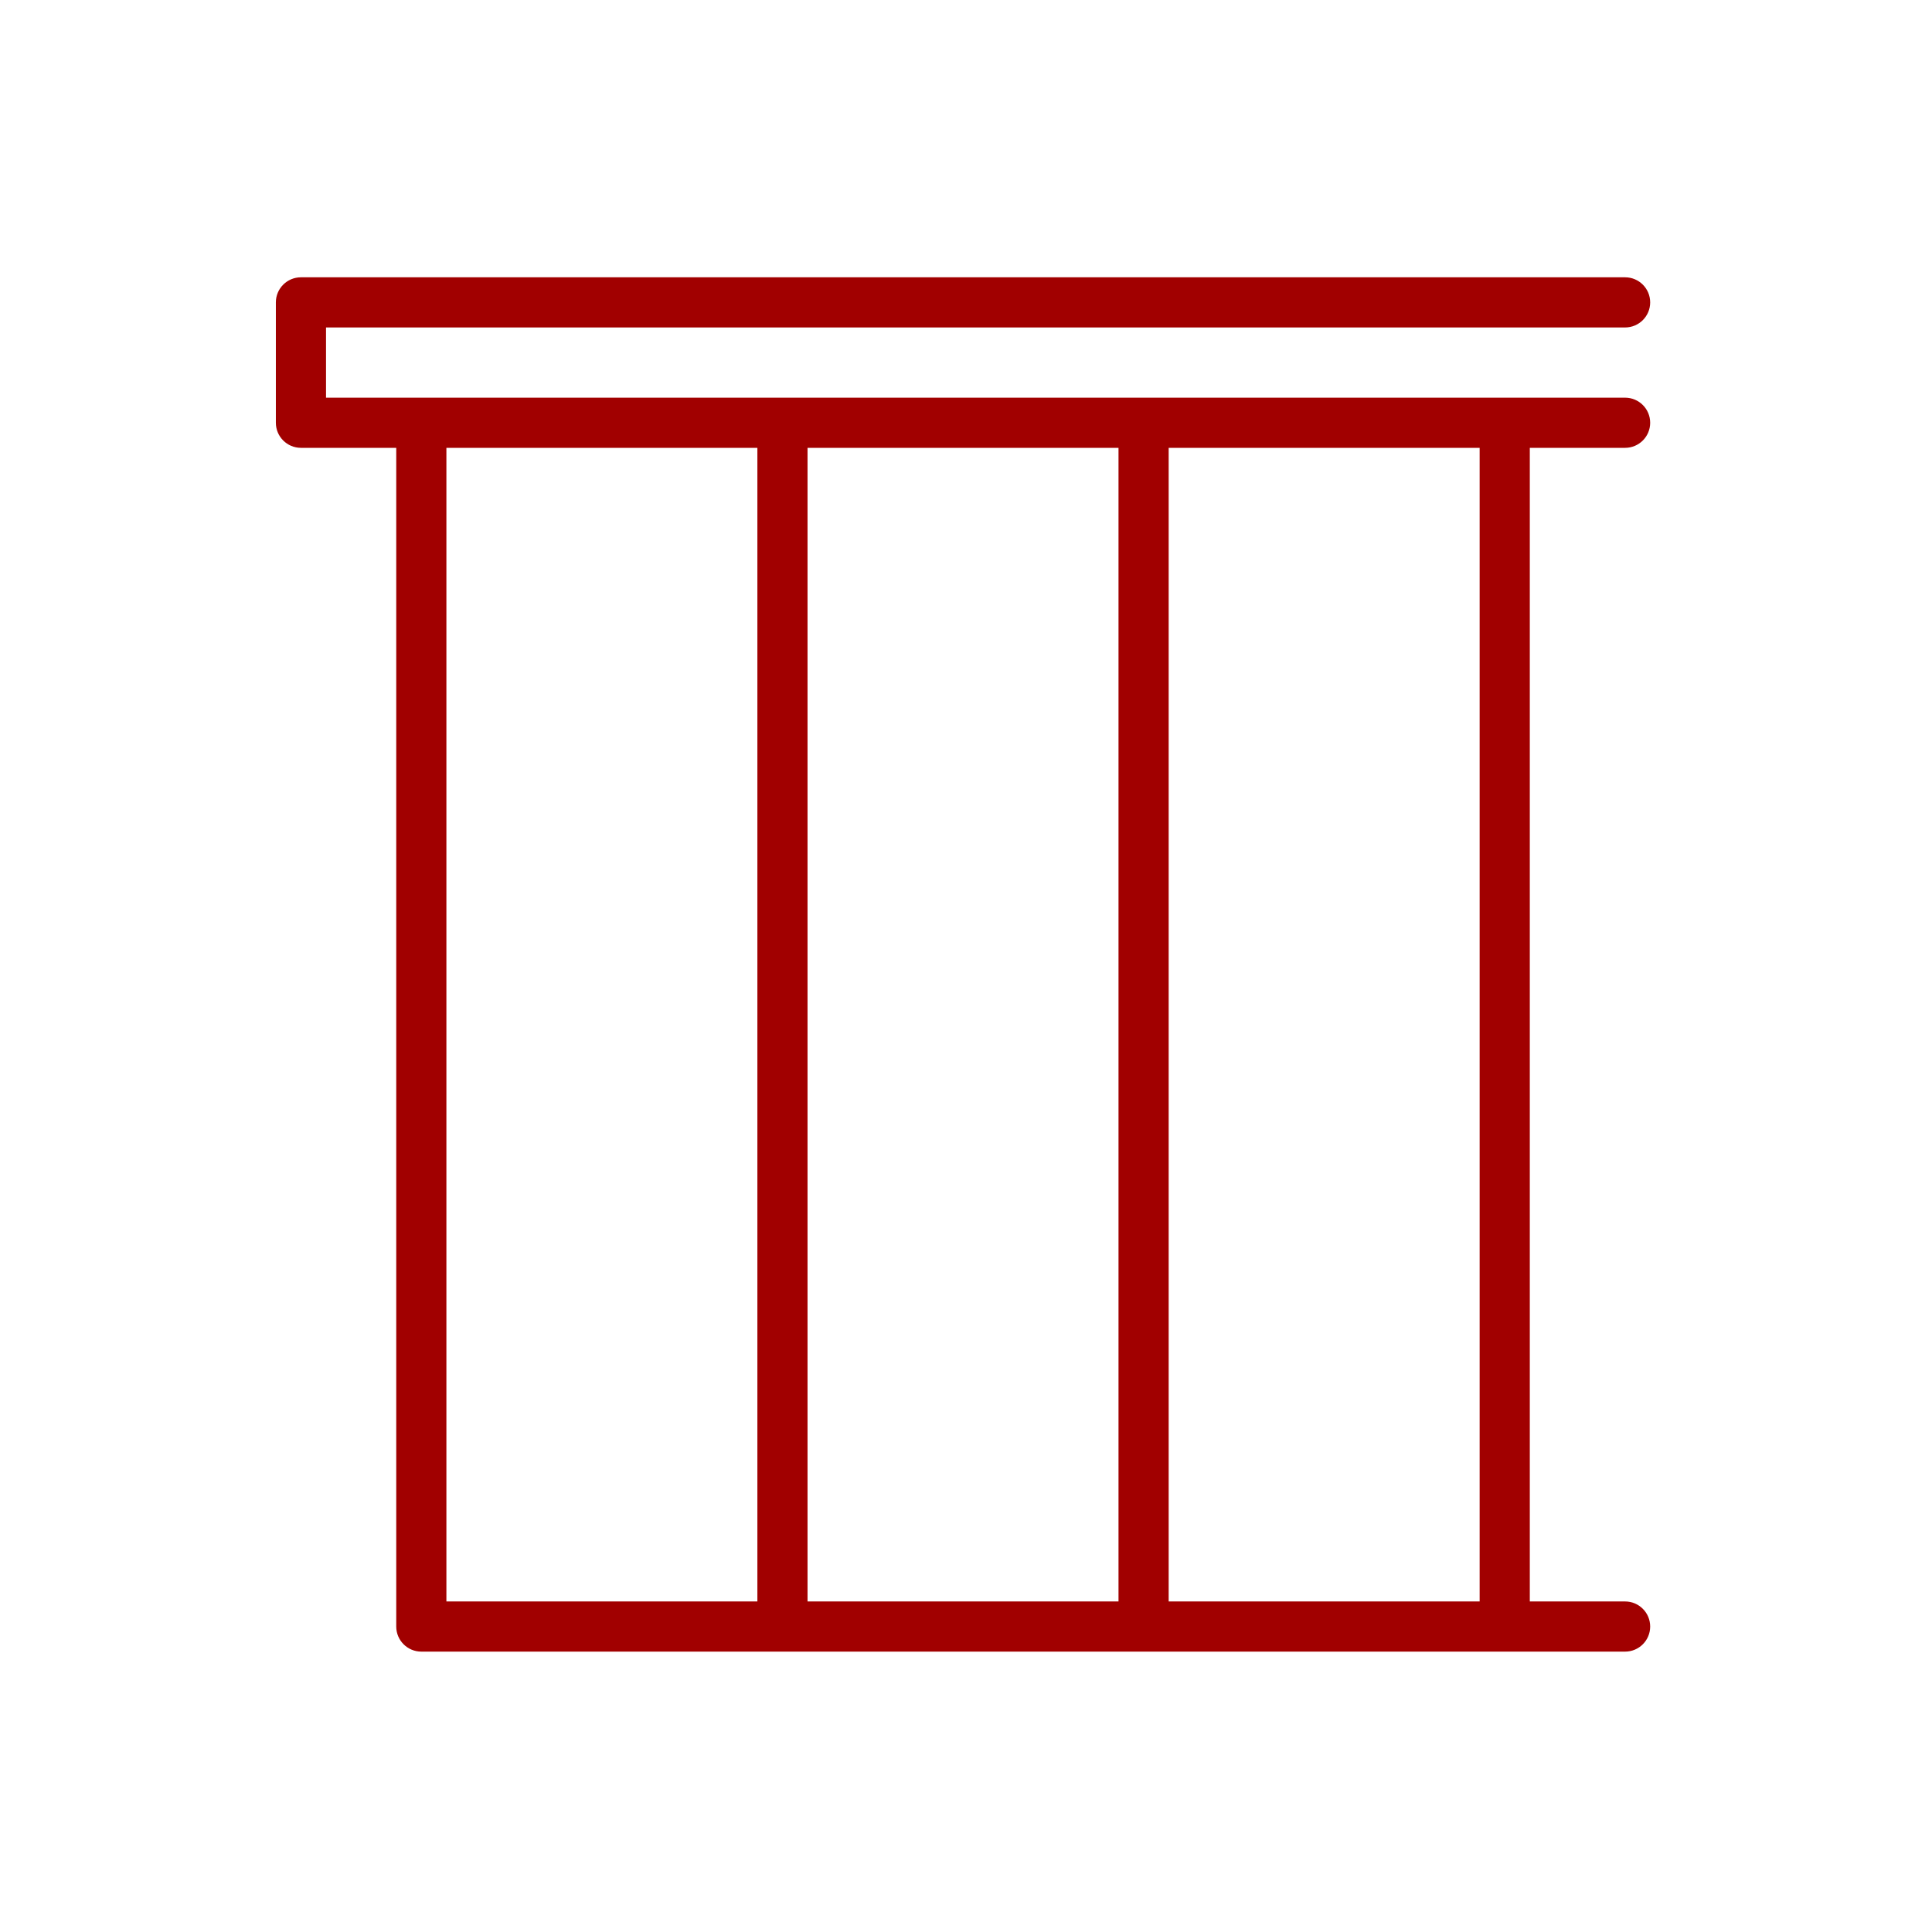 <svg width="160" height="160" viewBox="0 0 160 160" fill="none" xmlns="http://www.w3.org/2000/svg">
<path fill-rule="evenodd" clip-rule="evenodd" d="M32.815 37.088H24.923C23.776 37.088 22.846 36.158 22.846 35.011V25.042C22.846 23.895 23.776 22.965 24.923 22.965H134.584C135.731 22.965 136.661 23.896 136.661 25.042C136.661 26.188 135.731 27.119 134.584 27.119H27V32.934H134.584C135.731 32.934 136.661 33.865 136.661 35.011C136.661 36.157 135.731 37.088 134.584 37.088H126.692V132.626H134.584C135.731 132.626 136.661 133.557 136.661 134.703C136.661 135.85 135.731 136.78 134.584 136.78H34.892C33.745 136.78 32.815 135.85 32.815 134.703V37.088ZM62.723 37.088H36.969V132.626H62.723V37.088ZM92.63 37.088H66.876V132.626H92.63V37.088ZM122.538 37.088H96.784V132.626H122.538V37.088Z" fill="#A10000"/>
</svg>
